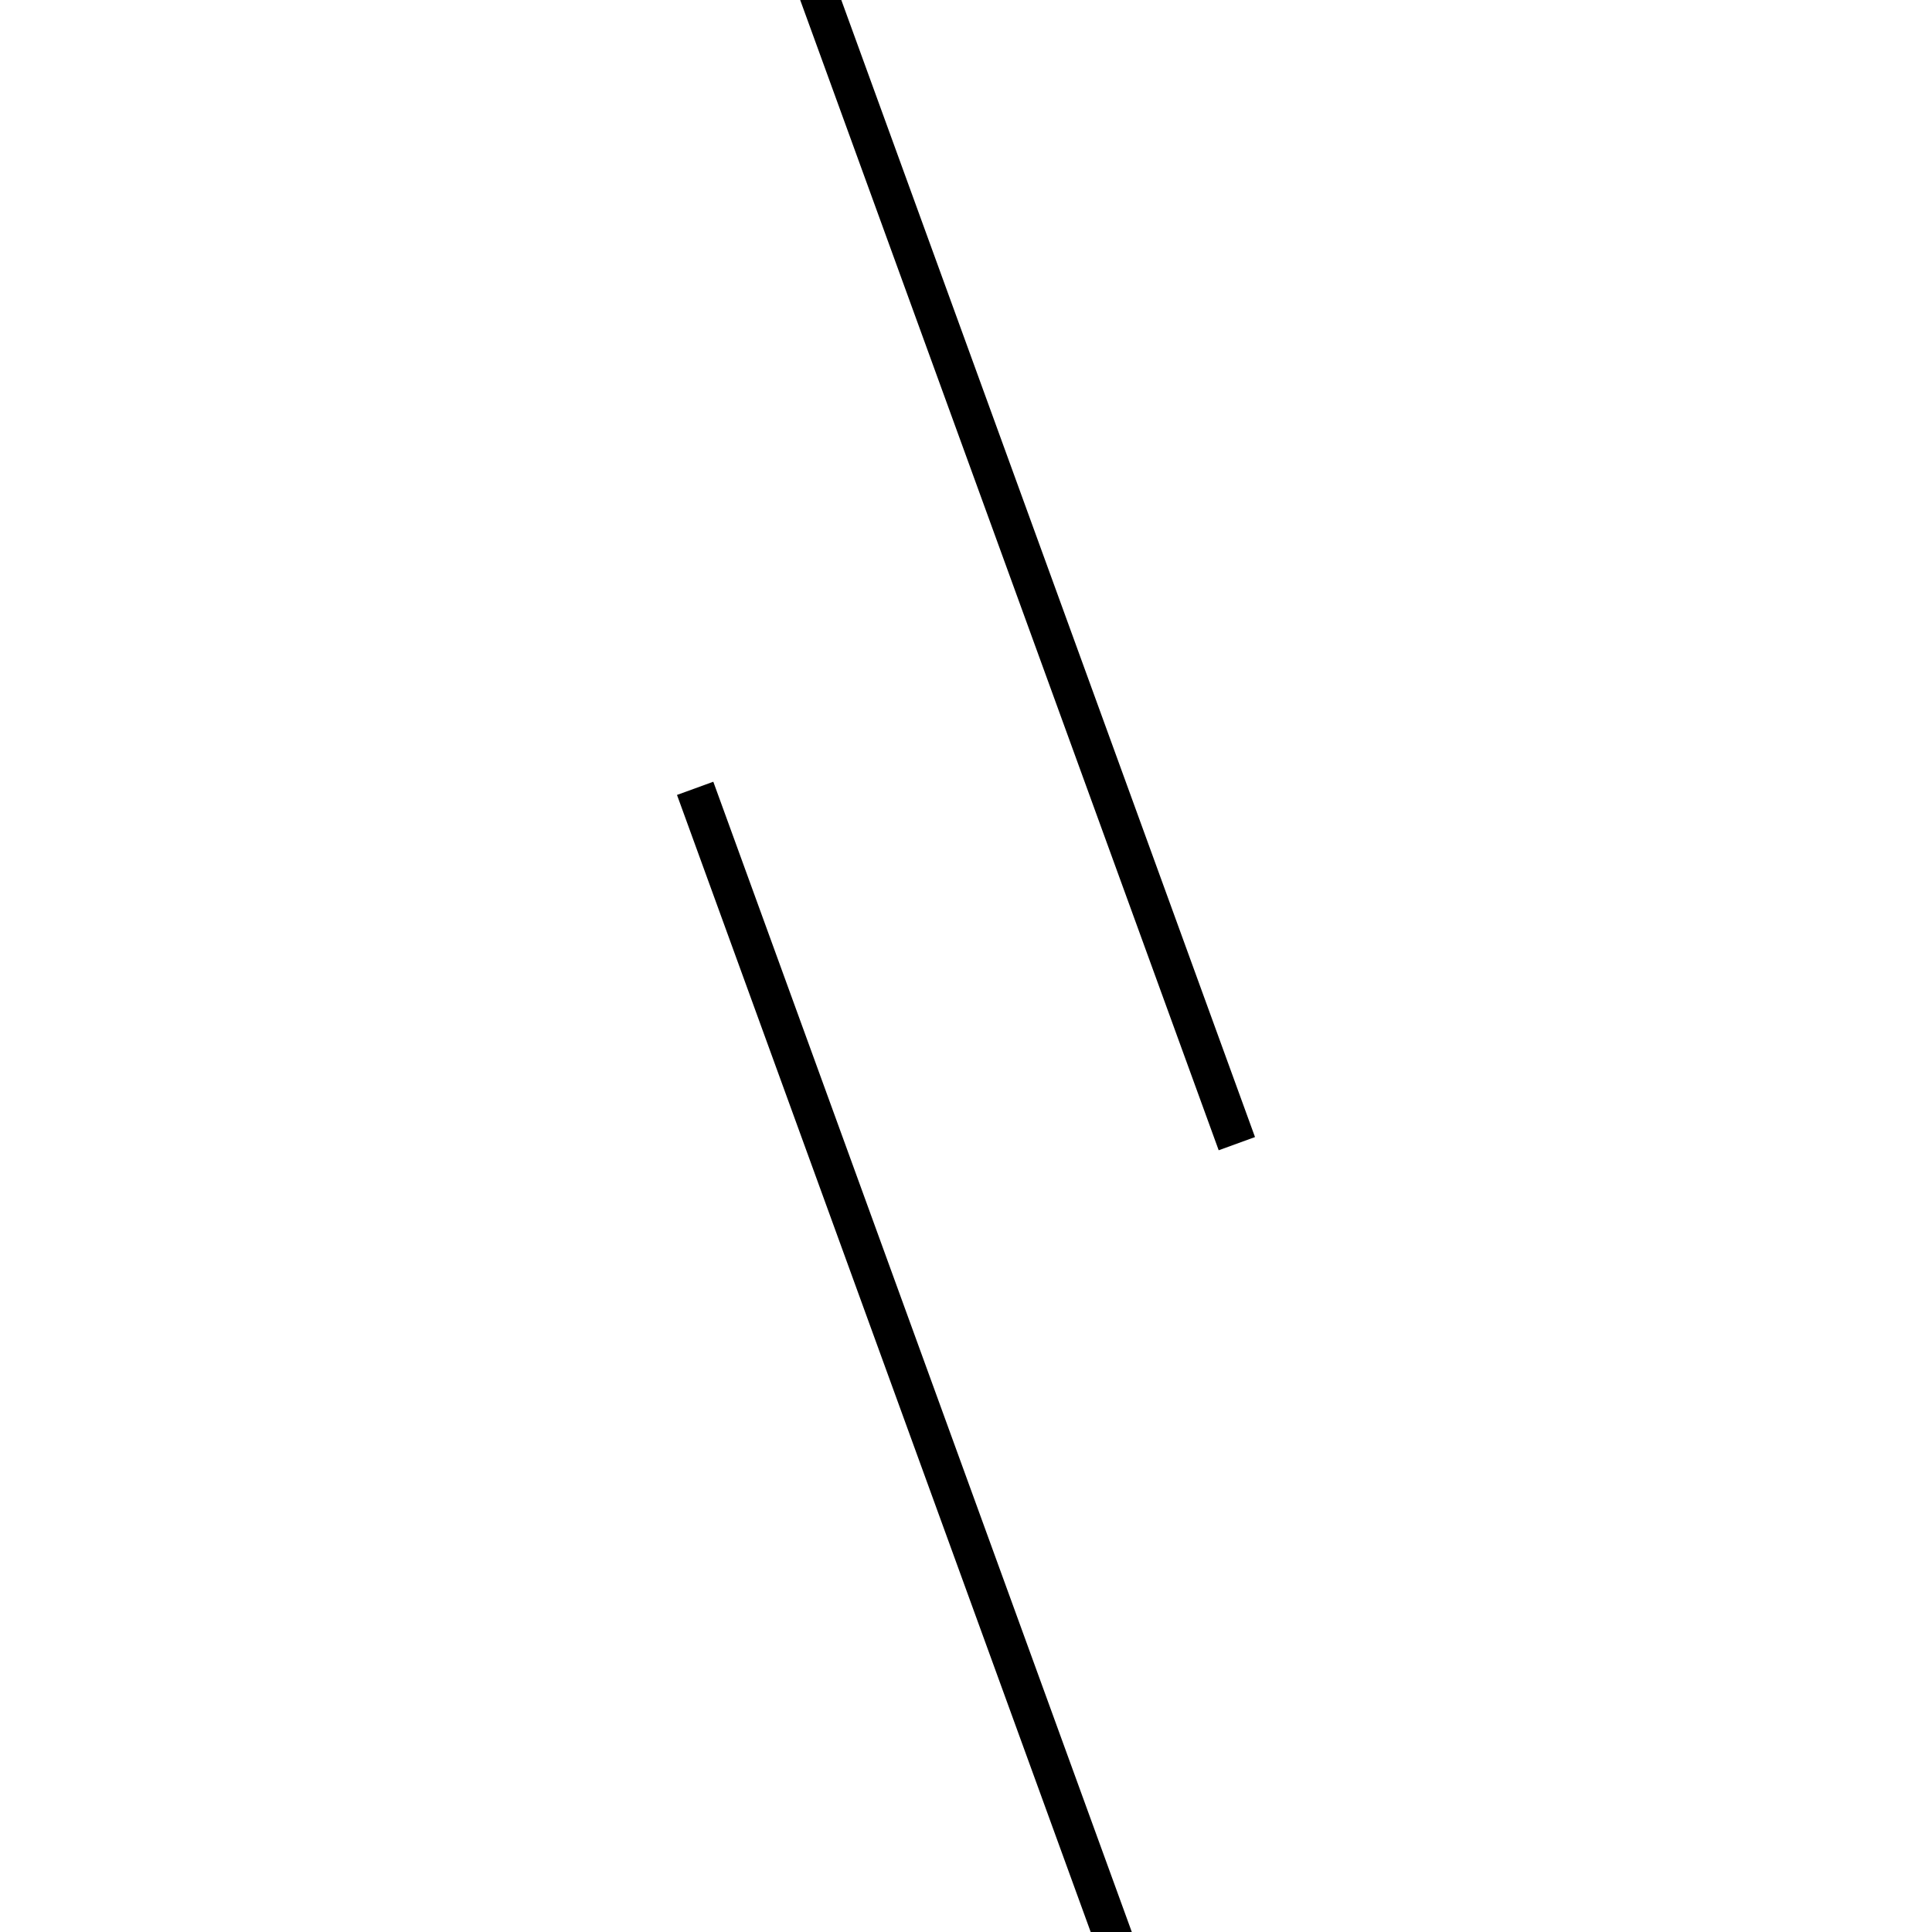 <!-- Este archivo es creado automaticamente por el generador de contenido del programa contornos version 1.1. Este elementos es el numero 700 de la serie actual-->
<svg xmlns="http://www.w3.org/2000/svg" height="100" width="100">
<line x1="35.981" y1="40.804" x2="64.019" y2="117.868" stroke-width="2" stroke="black" />
<line x1="35.981" y1="-17.868" x2="64.019" y2="59.196" stroke-width="2" stroke="black" />
</svg>
